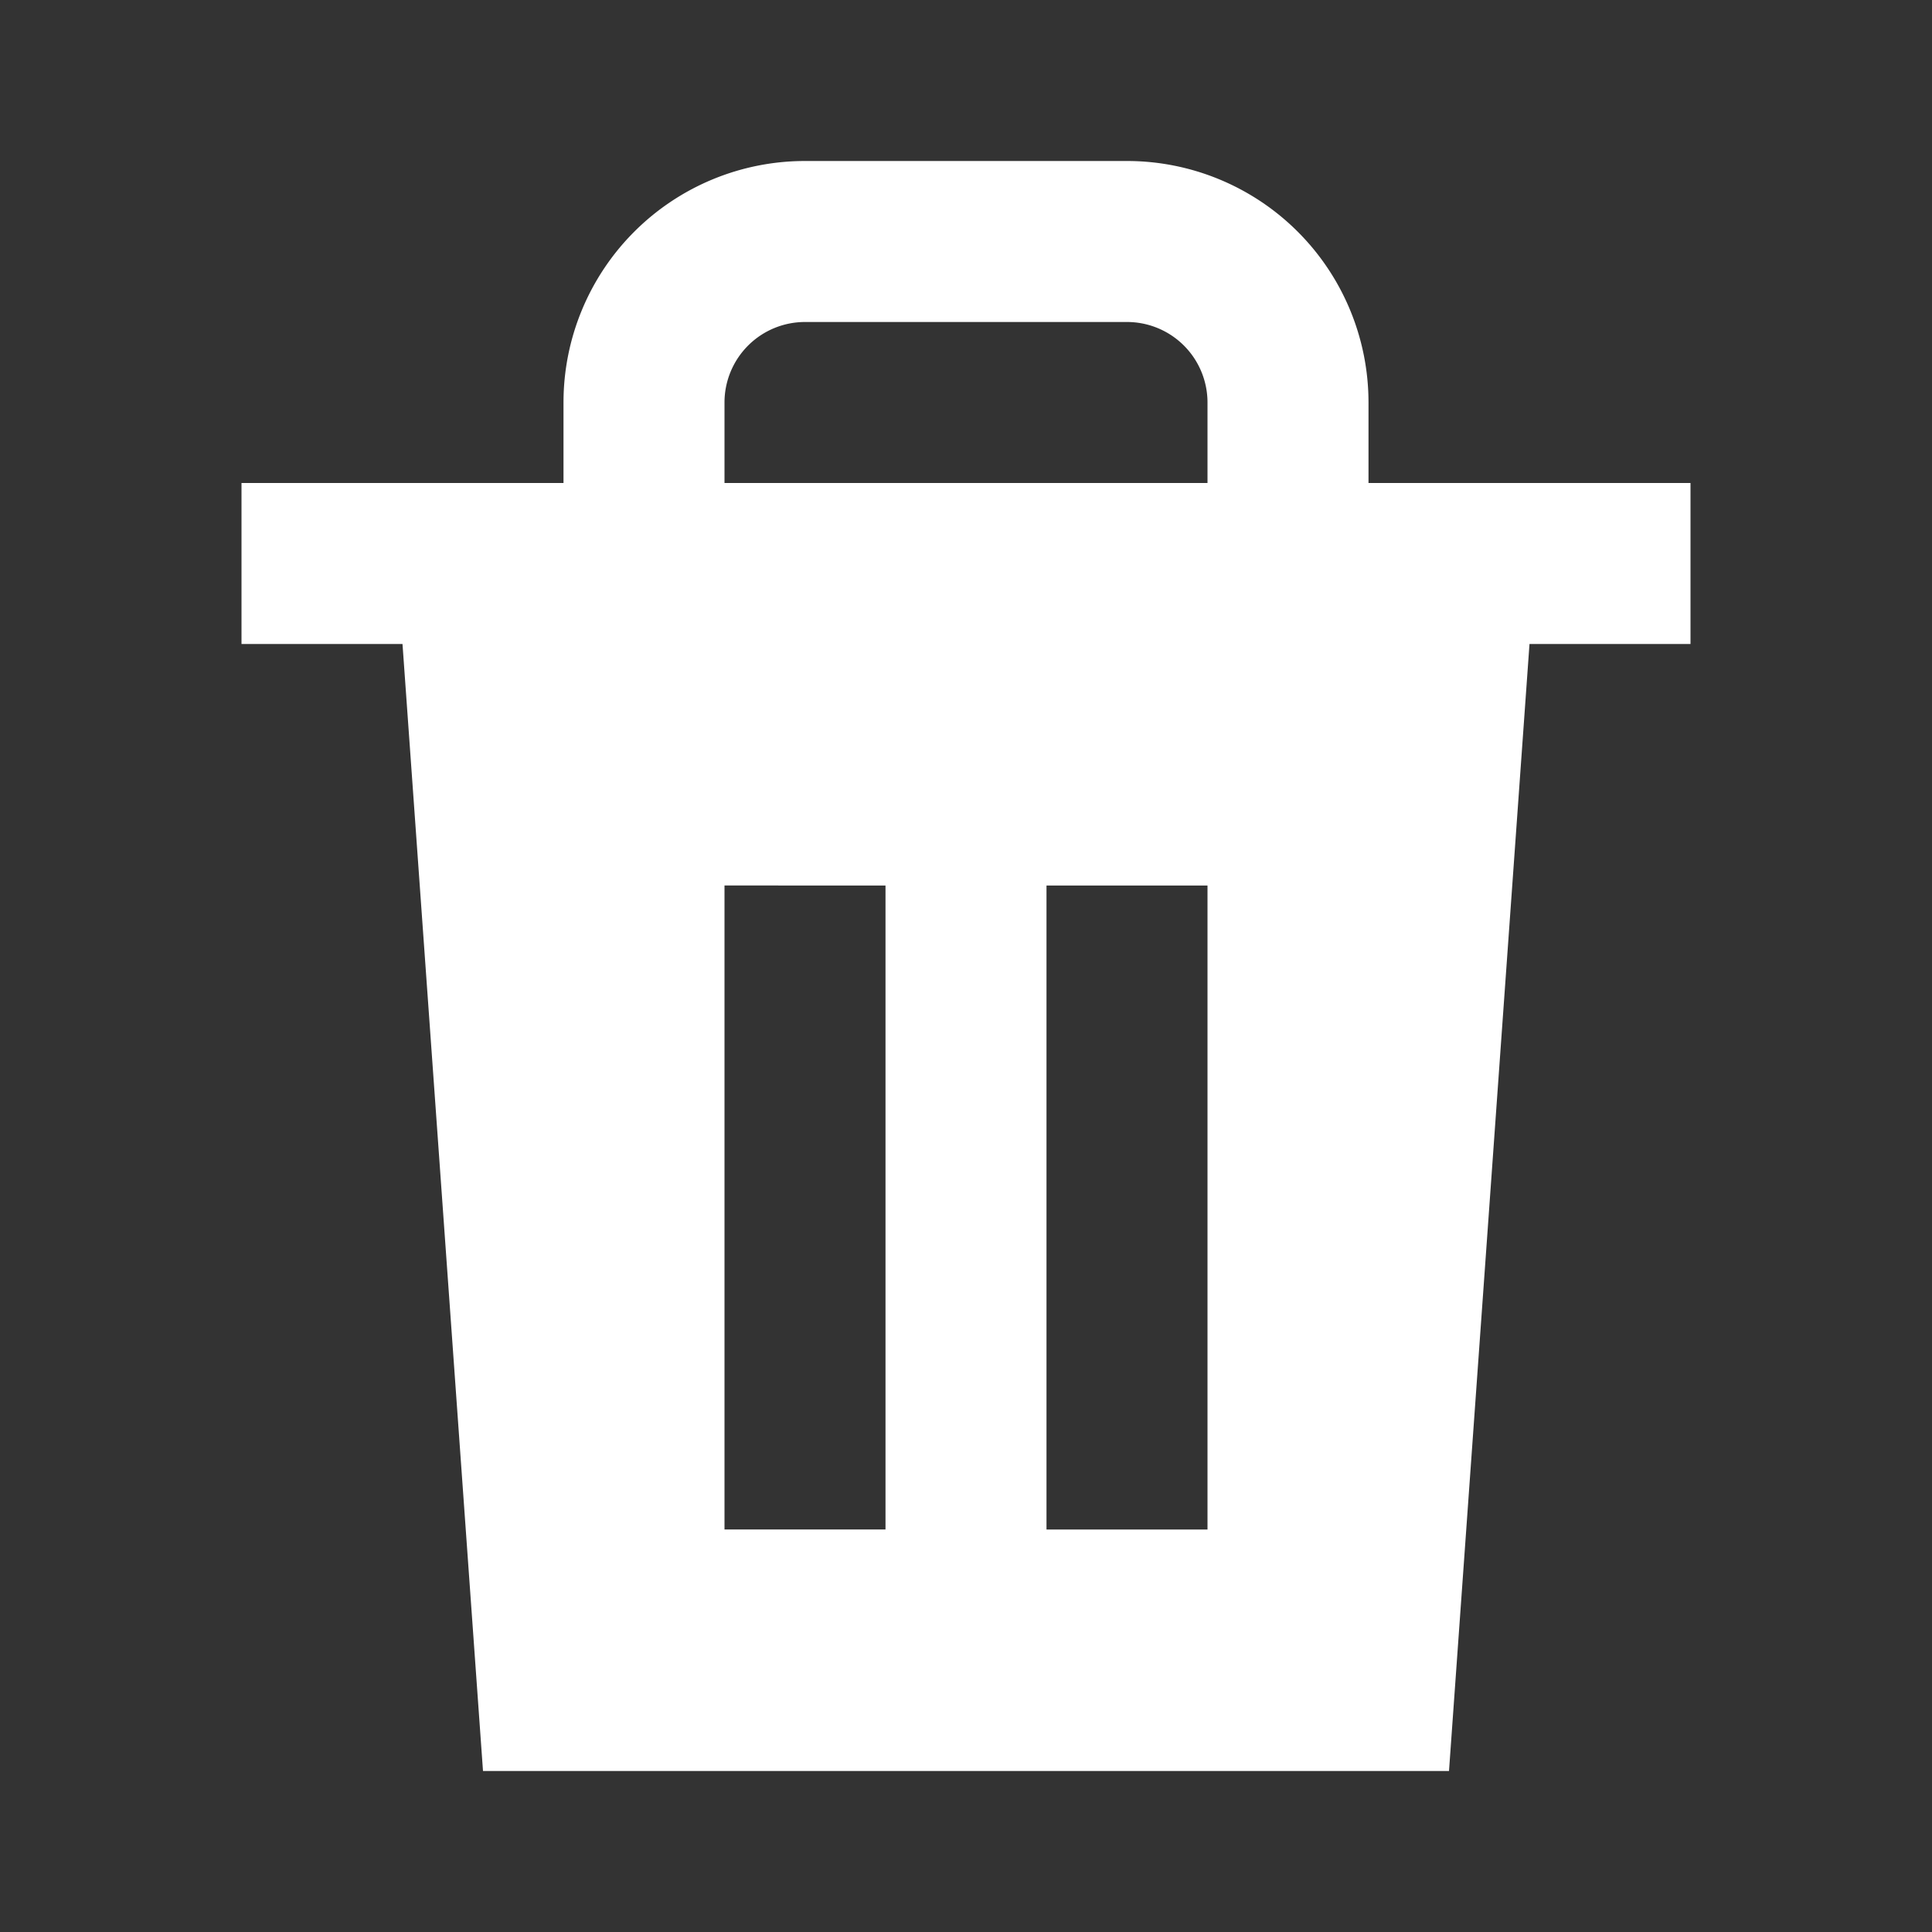 <svg
                                            width="24"
                                            height="24"
                                            viewBox="0 0 24 24"
                                            fill="#FFFFFF"
                                            xmlns="http://www.w3.org/2000/svg"
                                            size="24"
                                            color="systemGrayscale00"
                                            aria-hidden="true"
                                          >
                                            <rect x="0" y="0" width="24" height="24" fill="#333333" stroke="none"/>
                                            <path
                                              fill-rule="evenodd"
                                              clip-rule="evenodd"
                                              d="M7 6V5a3 3 0 0 1 3-3h4a3 3 0 0 1 3 3v1h4v2h-2l-1 14H6L5 8H3V6zm3-2h4a1 1 0 0 1 1 1v1H9V5a1 1 0 0 1 1-1m3 15v-8h2v8zm-2-8H9v8h2z"
                                            ></path>
                                          </svg>